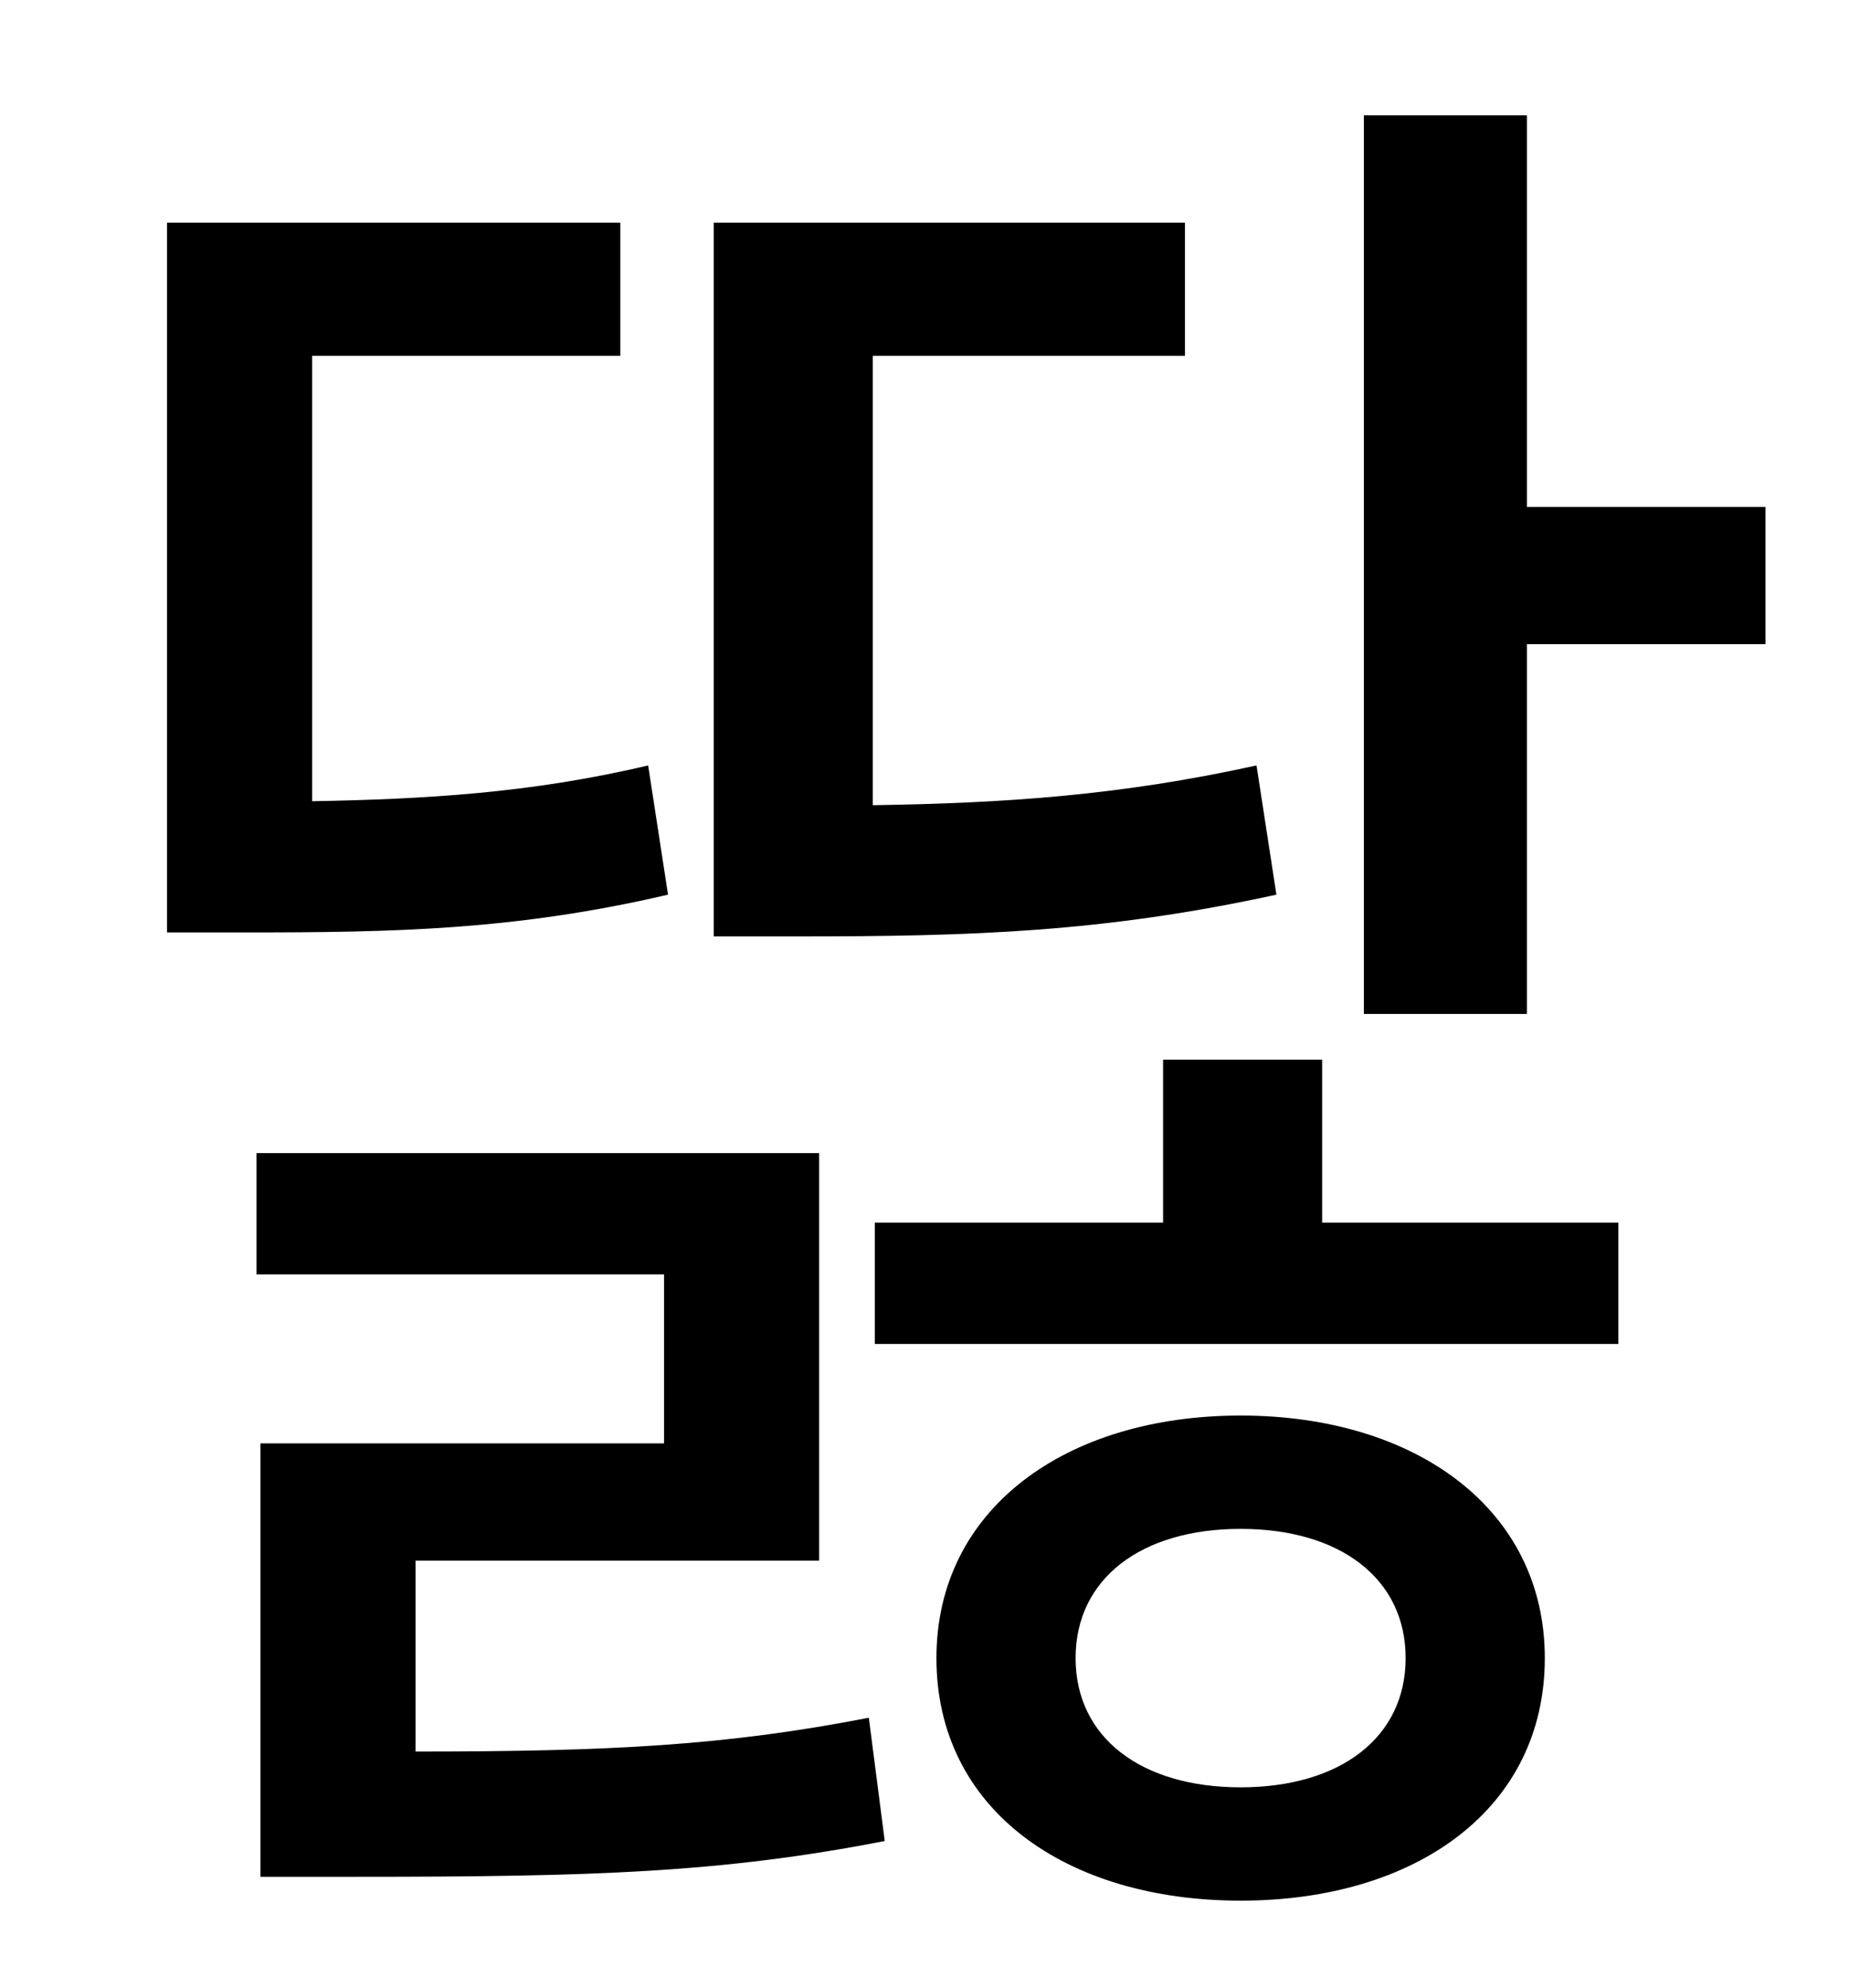 <?xml version="1.0" standalone="no"?>
<!DOCTYPE svg PUBLIC "-//W3C//DTD SVG 1.1//EN" "http://www.w3.org/Graphics/SVG/1.1/DTD/svg11.dtd" >
<svg xmlns="http://www.w3.org/2000/svg" xmlns:xlink="http://www.w3.org/1999/xlink" version="1.1" viewBox="-10 0 930 1000">
   <path fill="currentColor"
d="M622 385l10 65c-87 19 -154 21 -240 21h-43v-359h237v67h-157v226c67 -1 125 -5 193 -20zM316 385l10 65c-77 18 -139 19 -212 19h-40v-357h228v67h-155v224c56 -1 110 -4 169 -18zM199 785v96c98 0 156 -3 228 -17l8 62c-82 16 -147 18 -266 18h-48v-218h203v-85h-205
v-61h283v205h-203zM614 899c50 0 83 -25 83 -65s-33 -65 -83 -65s-83 25 -83 65s33 65 83 65zM614 712c88 0 153 47 153 122c0 76 -65 122 -153 122s-153 -46 -153 -122c0 -75 65 -122 153 -122zM655 533v82h149v61h-374v-61h145v-82h80zM758 255h120v69h-120v186h-82v-452
h82v197z" />
</svg>
